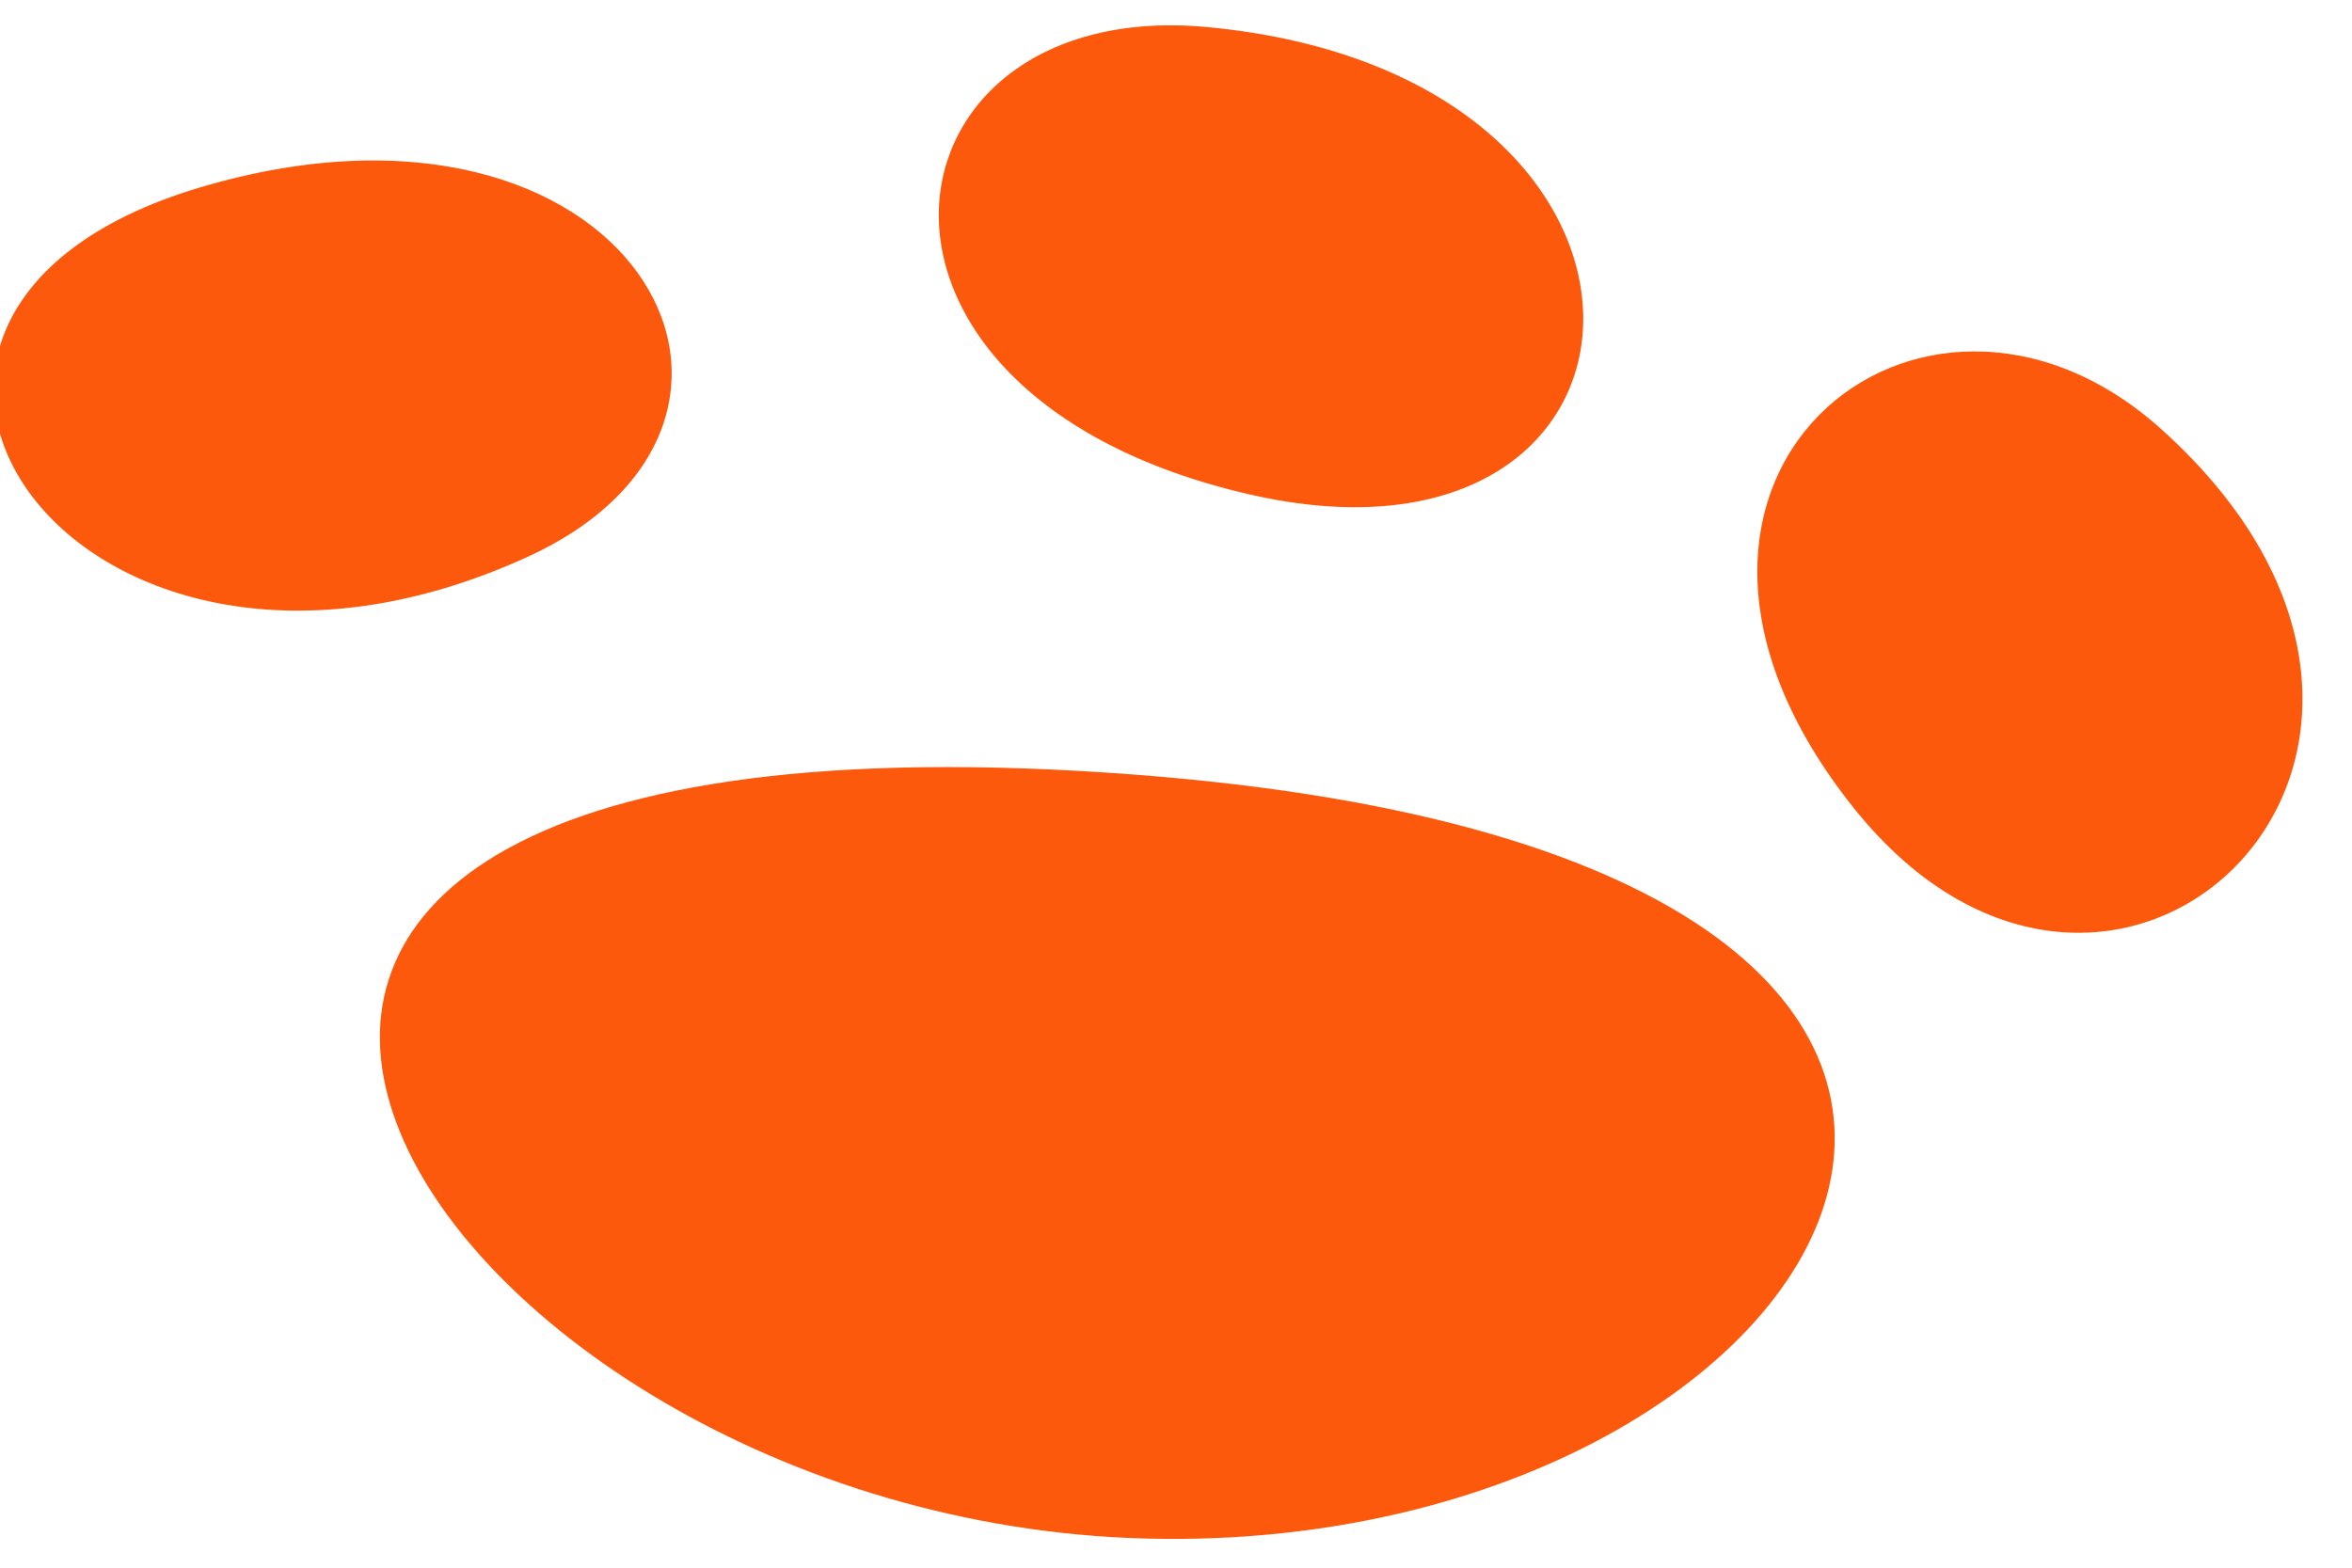<svg viewBox="0 0 45 30" xmlns="http://www.w3.org/2000/svg" xml:space="preserve" style="fill-rule:evenodd;clip-rule:evenodd;stroke-linejoin:round;stroke-miterlimit:2"><path d="M21.3 15.806c22.333 1.57 14.261 16.282.431 15.664C7.9 30.851-1.858 14.16 21.3 15.806Zm20.151-7.051c6.879 6.583-.849 14.489-5.863 7.773-5.012-6.715 1.295-12.135 5.863-7.773ZM23.253.55c9.711 1.002 9.129 11.623.761 9.558-8.368-2.066-7.19-10.23-.761-9.558ZM10.211 11.392C1.541 15.628-4.26 6.43 3.961 3.825c8.22-2.604 11.999 4.761 6.25 7.567Z" style="fill:#fd590d;fill-rule:nonzero" transform="matrix(1 0 0 .935 -.122 .007)"/></svg>
